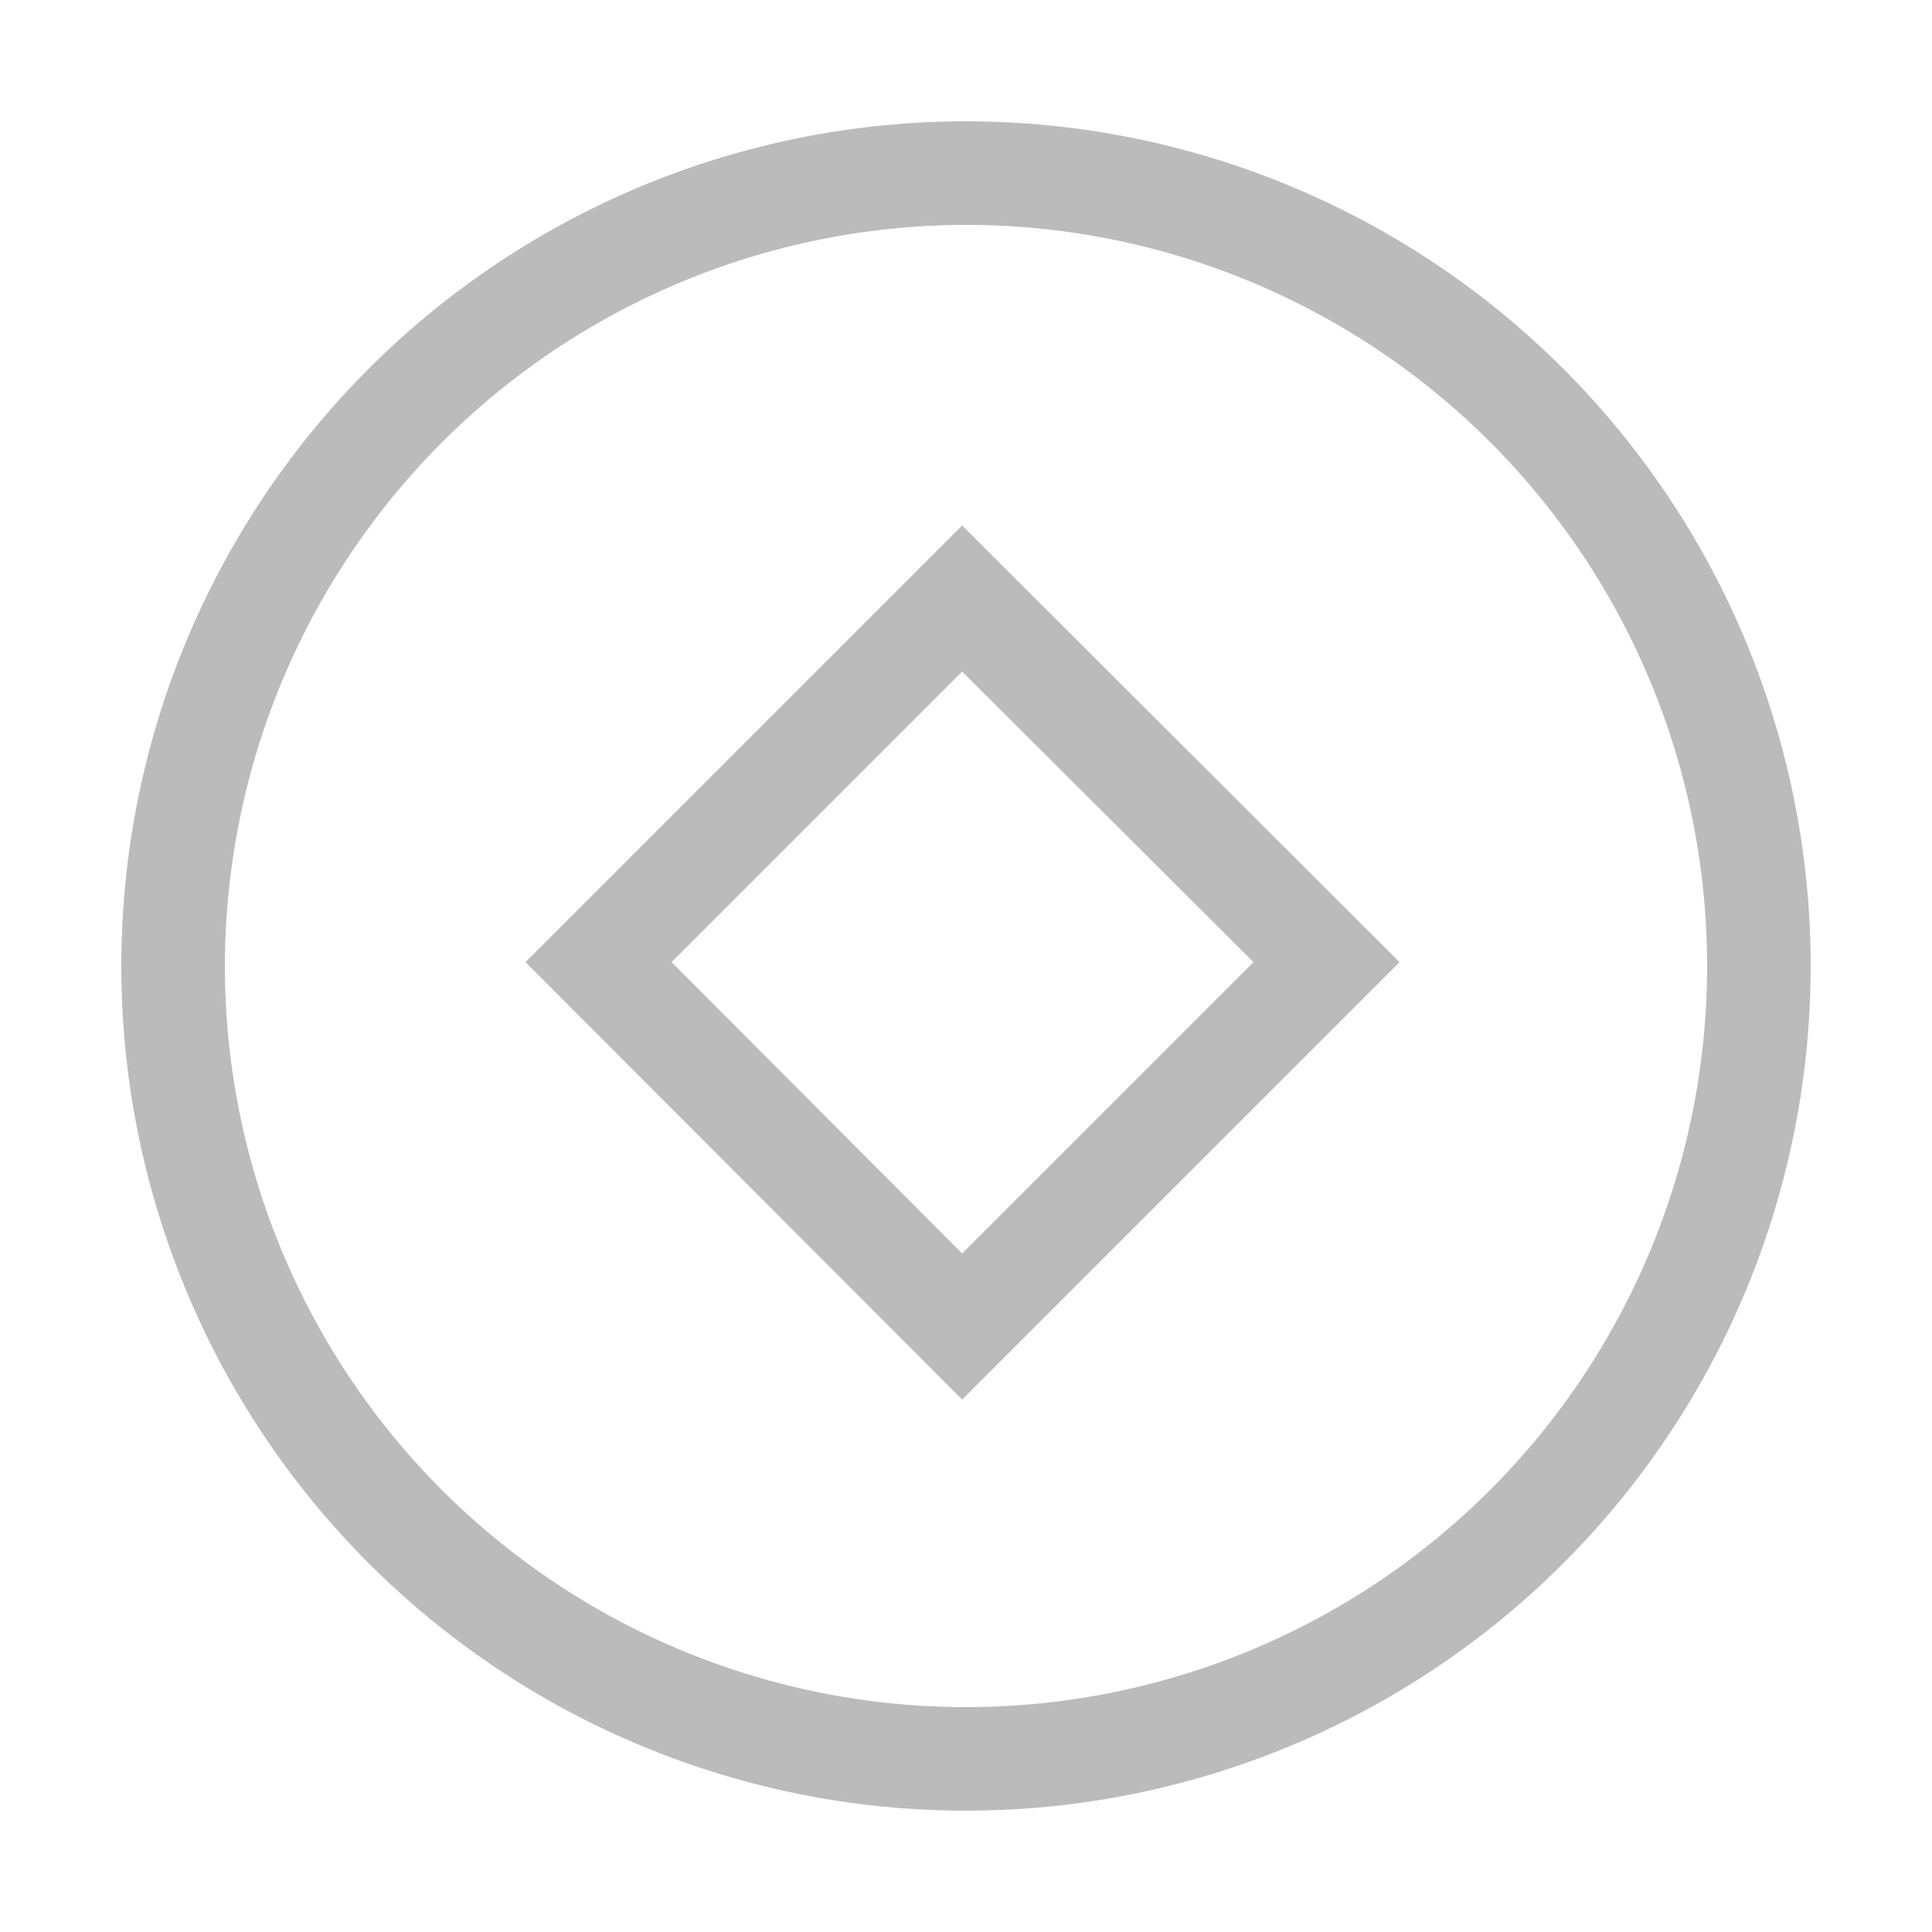 <svg xmlns="http://www.w3.org/2000/svg" viewBox="0 0 25 25"><defs><style>.cls-1{fill:none;}.cls-2{fill:#bbb;}</style></defs><title>nav2</title><g id="图层_2" data-name="图层 2"><g id="图层_1-2" data-name="图层 1"><rect class="cls-1" width="25" height="25"/><path class="cls-2" d="M12.5,2.91A9.59,9.59,0,1,1,2.91,12.5,9.6,9.6,0,0,1,12.5,2.91m0-1.34A10.93,10.93,0,1,0,23.43,12.5,10.93,10.93,0,0,0,12.5,1.57Z"/><path class="cls-2" d="M12.45,8.69l3.77,3.76-3.77,3.77L8.69,12.45l3.76-3.76m0-1.89L6.8,12.45l5.65,5.66,5.66-5.66L12.45,6.8Z"/></g></g></svg>